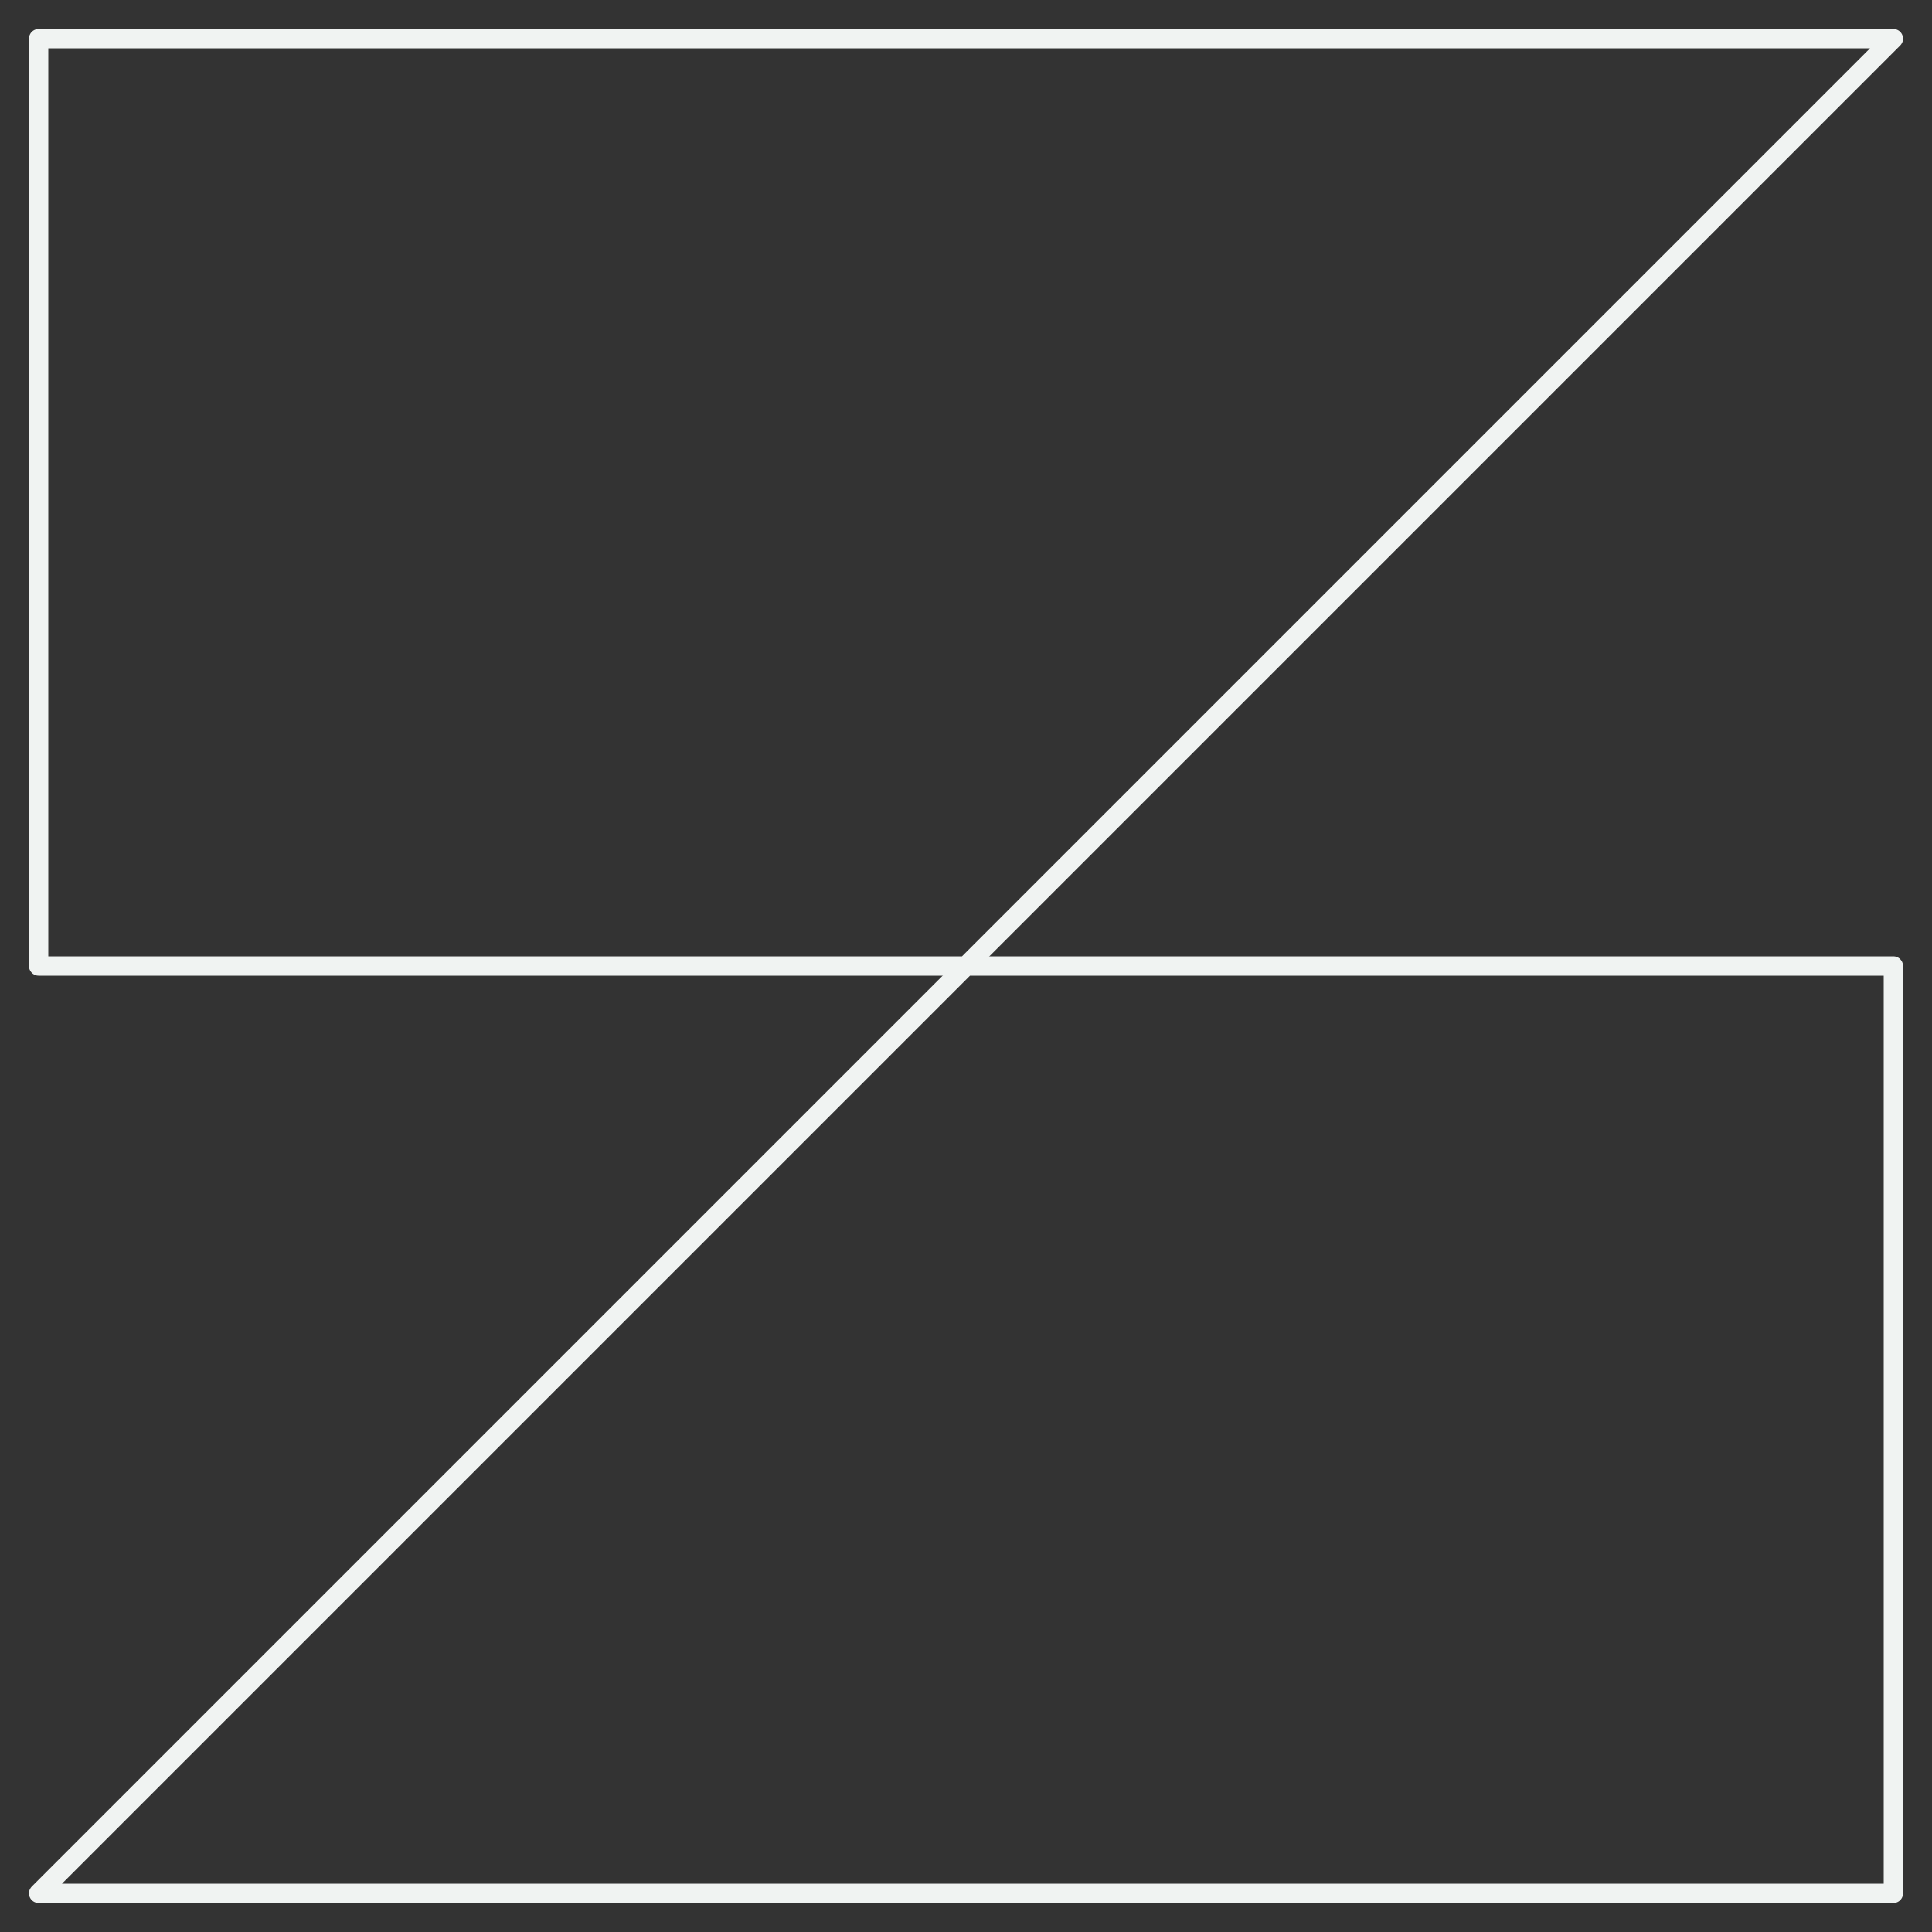 <svg width="200" height="200" viewBox="0 0 200 200" fill="none" xmlns="http://www.w3.org/2000/svg">
<rect x="0" y="0" width="200" height="200" fill="#333333" stroke="none"/>
<g id="Glyph=Z">
<path id="Vector" d="M196 4L4 4L4 100L100 100L196 4Z" stroke="#F0F3F2" stroke-width="2" stroke-linecap="round" stroke-linejoin="round"/>
<path id="Vector_2" d="M4 196L196 196V100L100 100L4 196Z" stroke="#F0F3F2" stroke-width="2" stroke-linecap="round" stroke-linejoin="round"/>
</g>
</svg>
